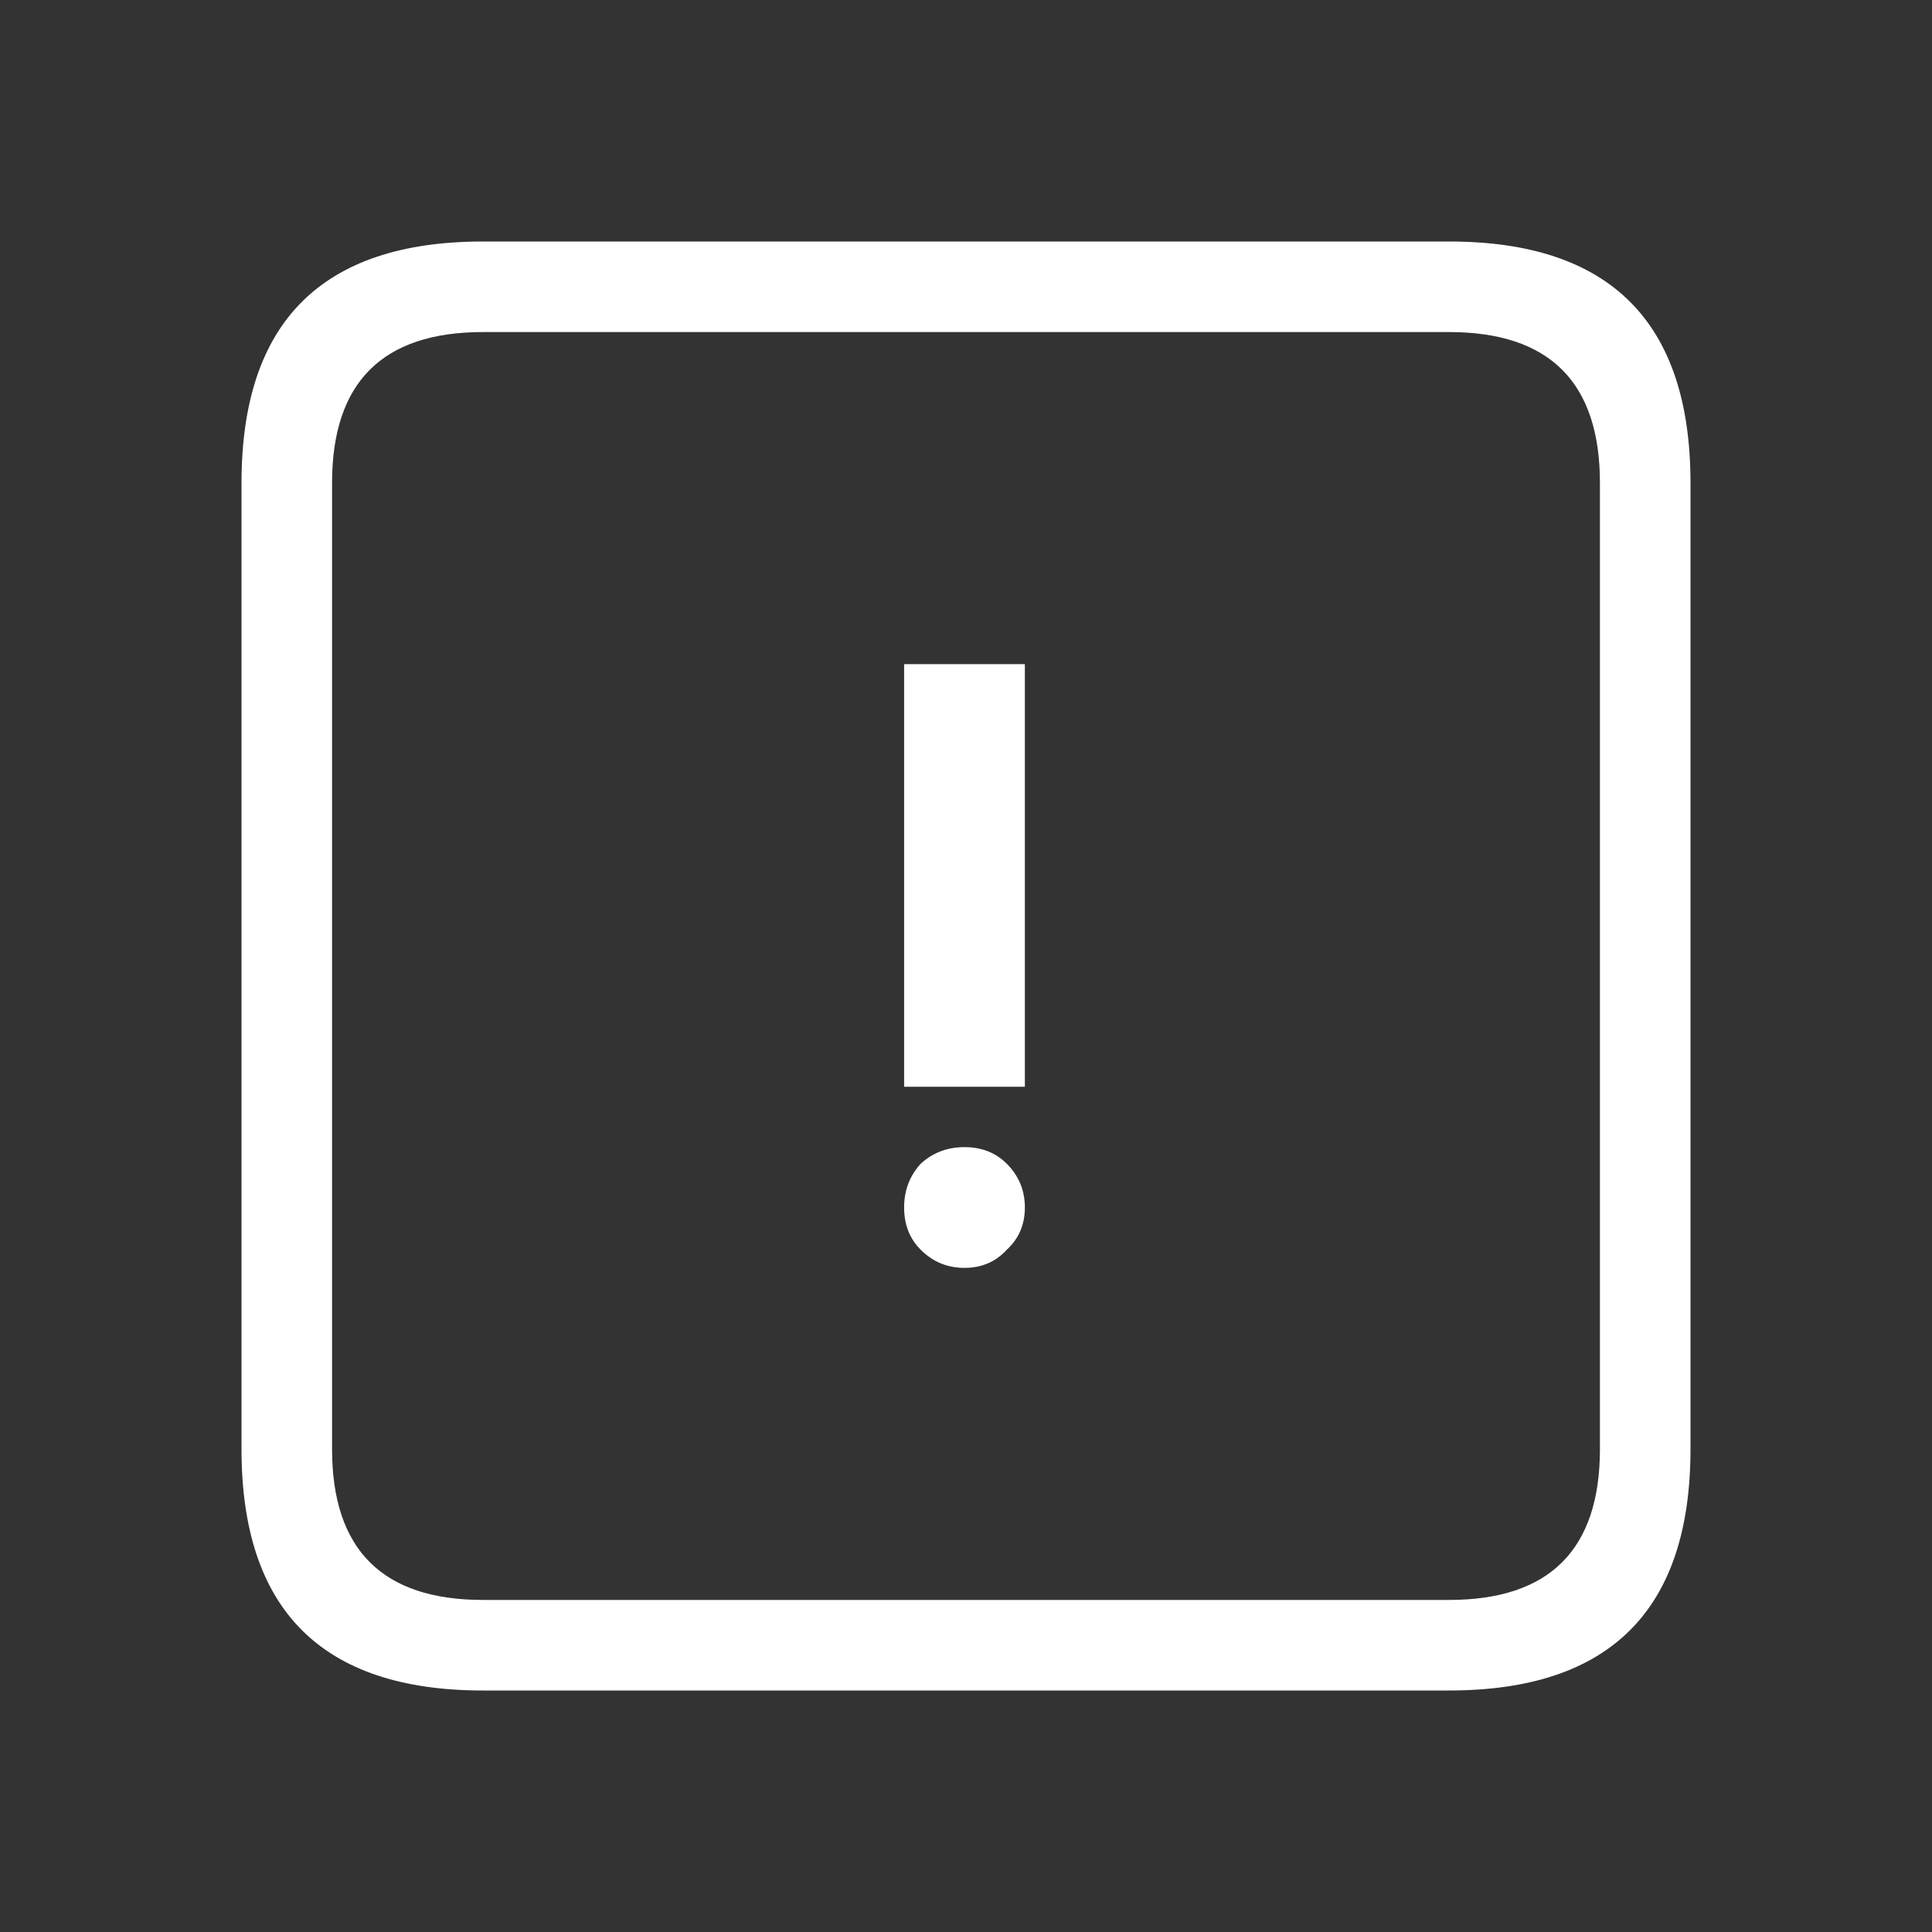 <svg width="64" height="64" xmlns="http://www.w3.org/2000/svg" xmlns:xlink="http://www.w3.org/1999/xlink">
  <rect width="100%" height="100%" fill="#333333" stroke="none"/>
  <defs/>
  <g>
    <path stroke="none" fill="#FFFFFF" d="M48 8 Q56 8 56 16 L56 48 Q56 56 48 56 L16 56 Q8 56 8 48 L8 16 Q8 8 16 8 L48 8 M53 16 Q53 11 48 11 L16 11 Q11 11 11 16 L11 48 Q11 53 16 53 L48 53 Q53 53 53 48 L53 16 M33.95 36 L29.95 36 29.95 22 33.95 22 33.95 36 M33.95 40 Q33.95 40.85 33.35 41.4 32.8 42 31.95 42 31.1 42 30.5 41.4 29.95 40.85 29.95 40 29.95 39.15 30.5 38.55 31.1 38 31.95 38 32.8 38 33.35 38.55 33.95 39.15 33.95 40"/>
  </g>
</svg>